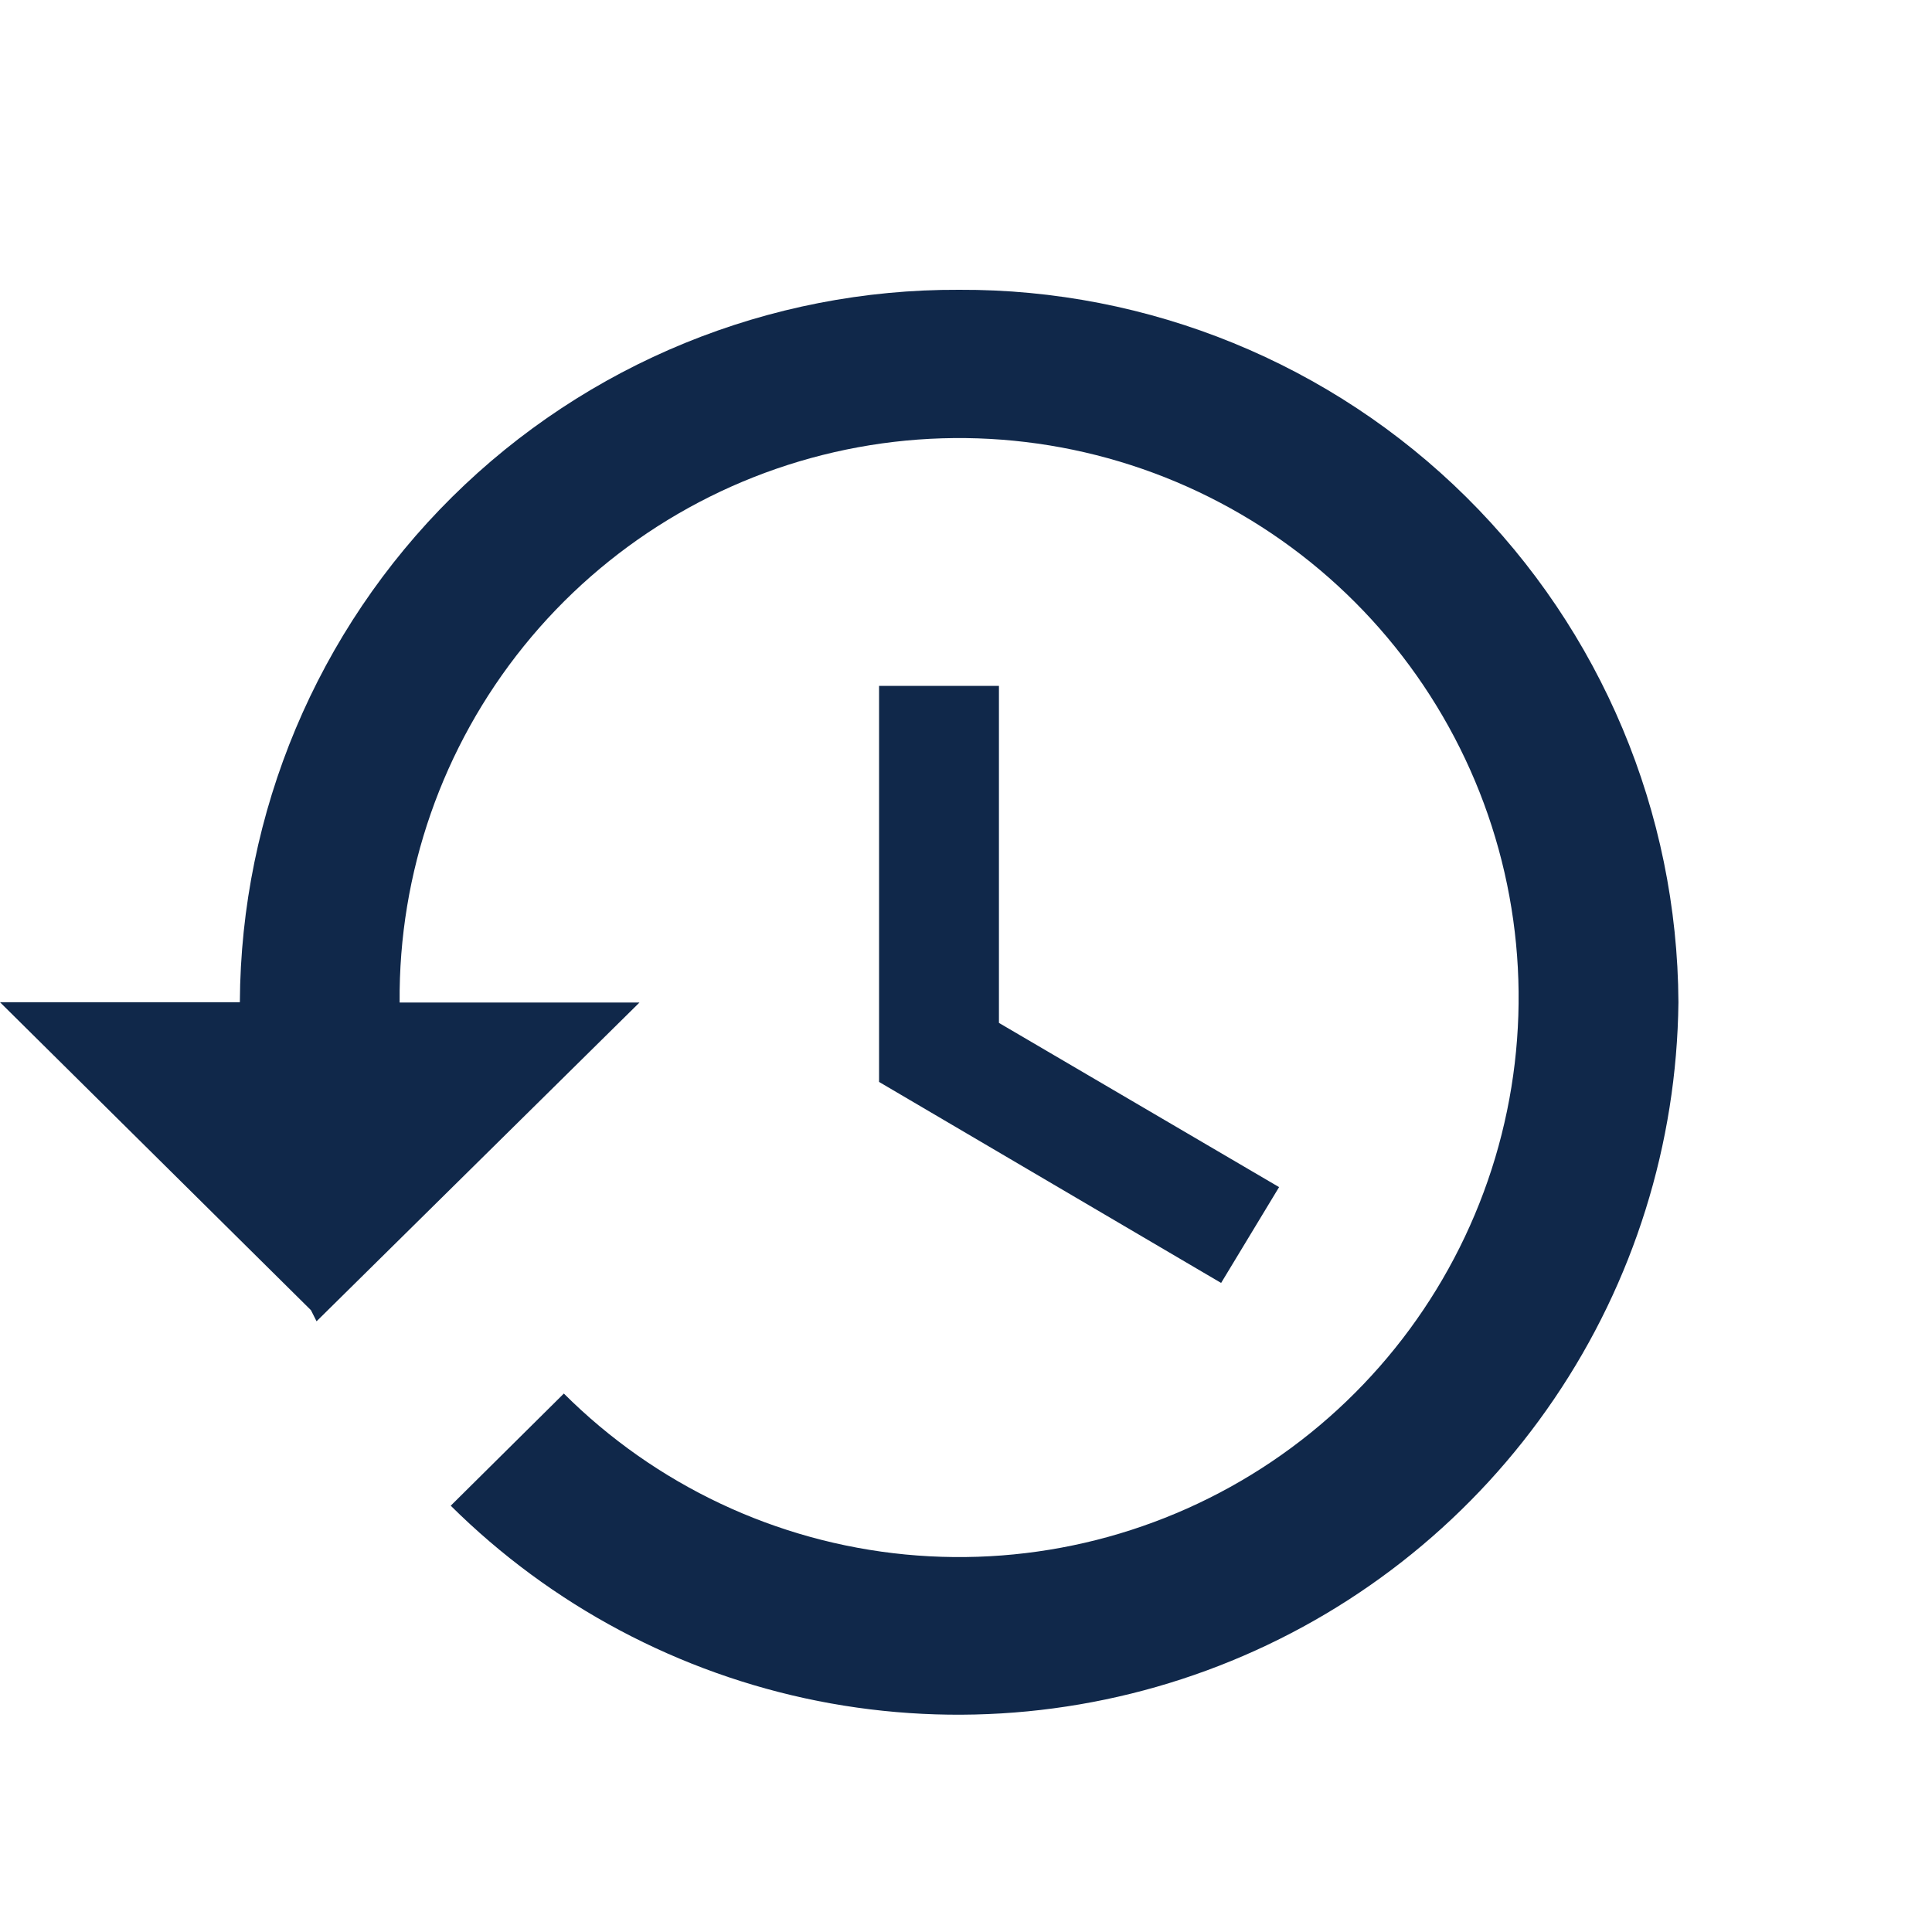 <svg width="20" height="20" viewBox="0 0 20 20" fill="none" xmlns="http://www.w3.org/2000/svg">
<path d="M9.929 3C7.964 2.991 6.075 3.763 4.679 5.146C3.283 6.529 2.493 8.41 2.483 10.375H0L3.219 13.563L3.277 13.678L6.62 10.378H4.137C4.125 9.036 4.58 7.732 5.423 6.688C6.266 5.644 7.445 4.925 8.76 4.654C10.074 4.383 11.442 4.577 12.629 5.203C13.816 5.828 14.749 6.847 15.269 8.084C15.789 9.321 15.862 10.701 15.478 11.986C15.093 13.272 14.274 14.384 13.161 15.133C12.047 15.882 10.708 16.221 9.372 16.092C8.036 15.963 6.787 15.374 5.837 14.426L4.666 15.587C5.706 16.619 7.028 17.322 8.465 17.608C9.902 17.893 11.392 17.749 12.748 17.193C14.104 16.637 15.266 15.694 16.089 14.481C16.912 13.269 17.359 11.841 17.375 10.375C17.365 8.41 16.575 6.529 15.179 5.146C13.783 3.763 11.894 2.991 9.929 3ZM9.1 7.1V11.2L12.641 13.281L13.241 12.289L10.341 10.589V7.1H9.1Z" fill="#10284A"/>
</svg>
